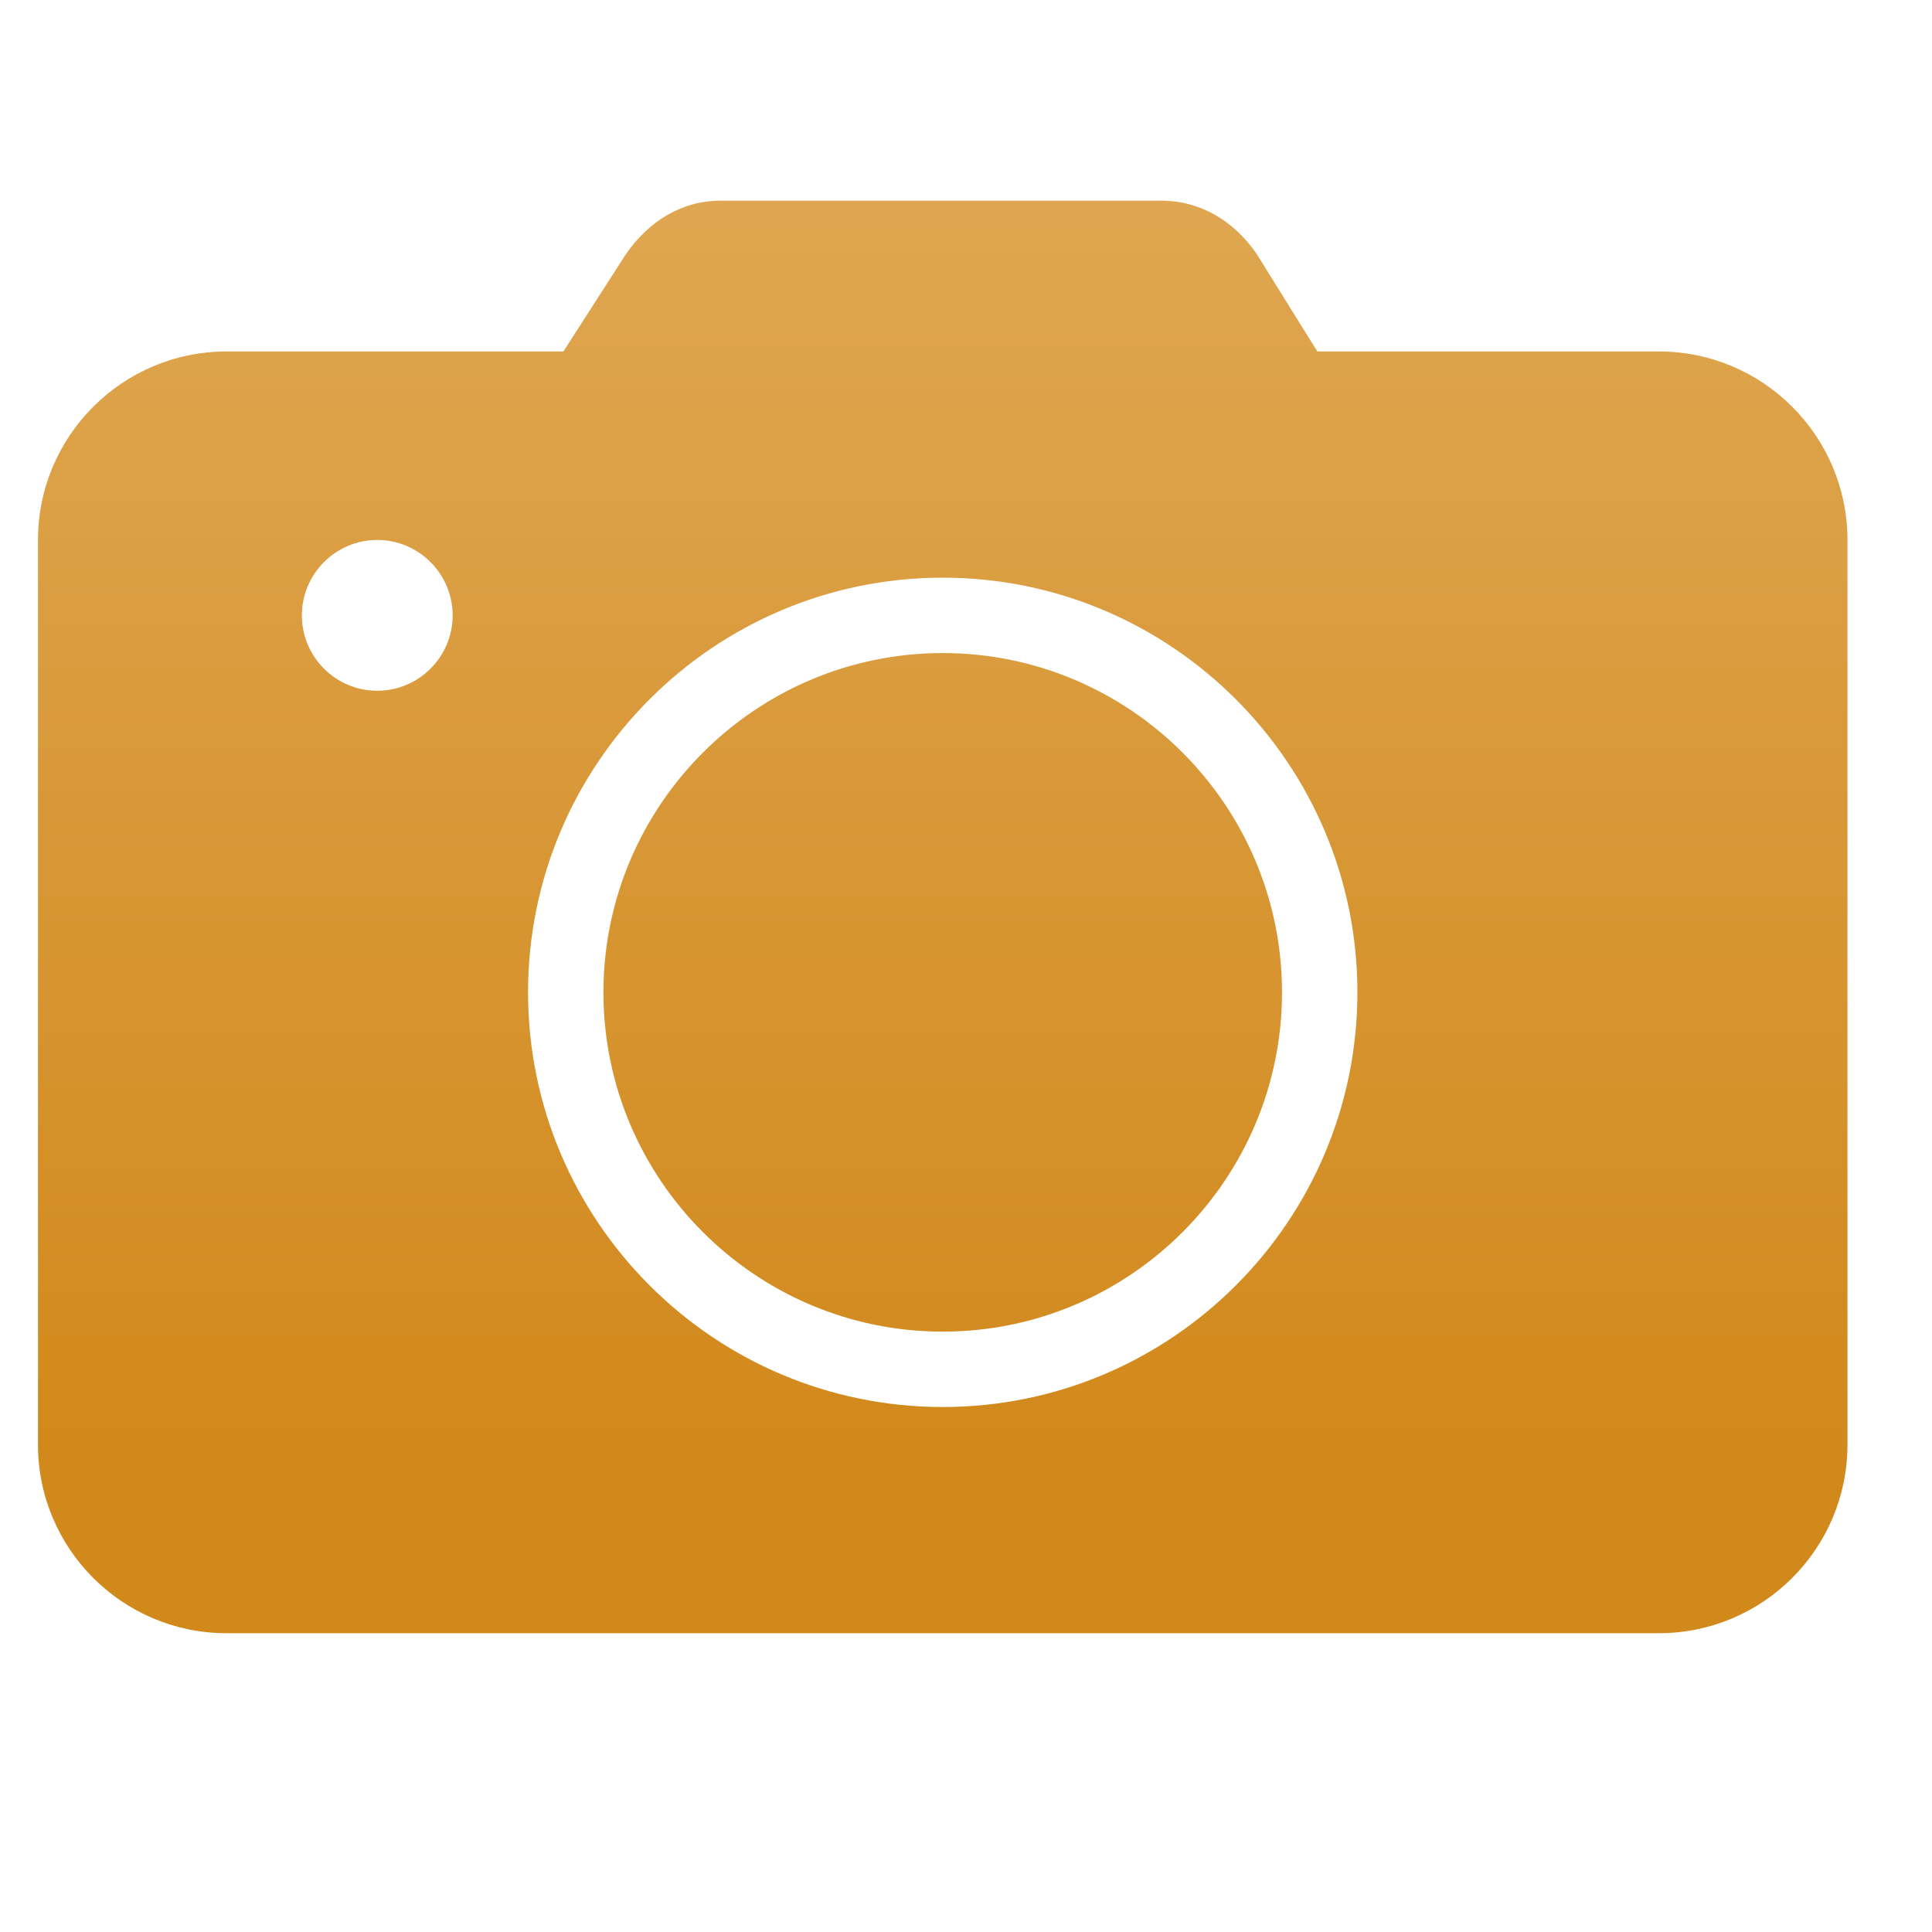 <svg
  width="41"
  height="41"
  viewBox="0 0 41 41"
  fill="none"
  xmlns="http://www.w3.org/2000/svg"
>
  <g clip-path="url(#clip0_2033_6624)">
    <path
      d="M15.281 4.259C14.484 4.259 13.756 4.684 13.256 5.434L11.956 7.459H4.806C2.599 7.459 0.806 9.253 0.806 11.459V30.659C0.806 32.865 2.599 34.659 4.806 34.659H35.206C37.412 34.659 39.206 32.865 39.206 30.659V11.459C39.206 9.253 37.412 7.459 35.206 7.459H27.956L26.681 5.409C26.19 4.675 25.453 4.259 24.656 4.259H15.281ZM8.006 11.459C8.887 11.459 9.606 12.178 9.606 13.059C9.606 13.941 8.887 14.659 8.006 14.659C7.124 14.659 6.406 13.941 6.406 13.059C6.406 12.178 7.124 11.459 8.006 11.459ZM20.006 12.259C24.859 12.259 28.806 16.206 28.806 21.059C28.806 25.912 24.859 29.859 20.006 29.859C15.152 29.859 11.206 25.912 11.206 21.059C11.206 16.206 15.152 12.259 20.006 12.259ZM20.006 13.859C16.037 13.859 12.806 17.09 12.806 21.059C12.806 25.031 16.037 28.259 20.006 28.259C23.977 28.259 27.206 25.031 27.206 21.059C27.206 17.09 23.977 13.859 20.006 13.859Z"
      fill="url(#paint0_linear_2033_6624)"
    />
  </g>
  <defs>
    <linearGradient
      id="paint0_linear_2033_6624"
      x1="10.569"
      y1="30.535"
      x2="10.569"
      y2="-5.773"
      gradientUnits="userSpaceOnUse"
    >
      <stop stop-color="#D2891C" />
      <stop offset="1" stop-color="#E4B266" />
    </linearGradient>
    <clipPath id="clip0_2033_6624">
      <rect
        width="40"
        height="40"
        fill="white"
        transform="translate(0.006 0.259)"
      />
    </clipPath>
  </defs>
</svg>
